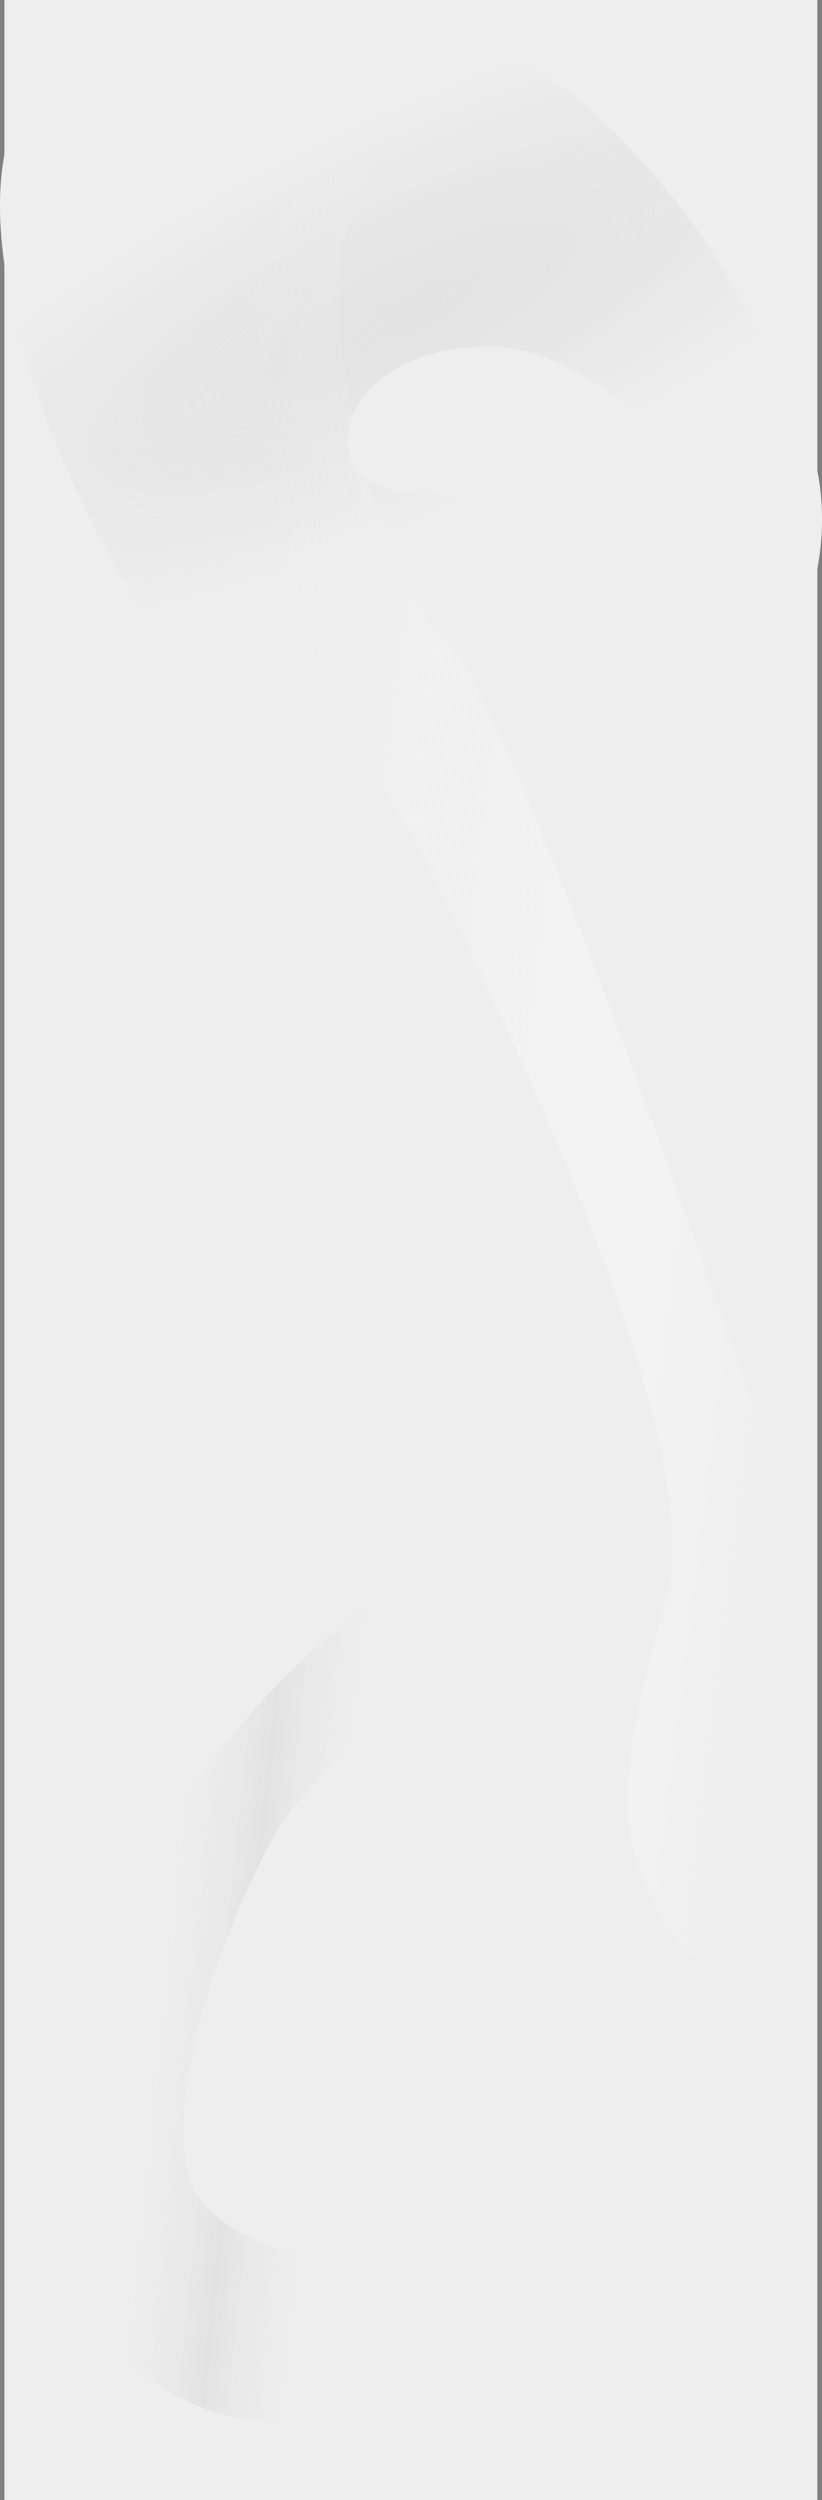 <?xml version="1.0" encoding="UTF-8" standalone="no"?>
<!-- Created with Inkscape (http://www.inkscape.org/) -->

<svg
   xmlns:dc="http://purl.org/dc/elements/1.1/"
   xmlns:cc="http://creativecommons.org/ns#"
   xmlns:rdf="http://www.w3.org/1999/02/22-rdf-syntax-ns#"
   xmlns:svg="http://www.w3.org/2000/svg"
   xmlns="http://www.w3.org/2000/svg"
   xmlns:xlink="http://www.w3.org/1999/xlink"
   xmlns:sodipodi="http://sodipodi.sourceforge.net/DTD/sodipodi-0.dtd"
   xmlns:inkscape="http://www.inkscape.org/namespaces/inkscape"
   width="212.052mm"
   height="644.847mm"
   viewBox="0 0 751.366 2284.89"
   id="svg2"
   version="1.1"
   inkscape:version="0.91 r13725"
   sodipodi:docname="bkgr.svg">
  <rect x="0" y="0" width="751.366" height="2284.89" fill="#808080" stroke="none"/>
  <defs
     id="defs4">
    <linearGradient
       id="linearGradient4198-8"
       inkscape:collect="always">
      <stop
         id="stop4208"
         offset="0"
         style="stop-color:#ffffff;stop-opacity:0" />
      <stop
         style="stop-color:#000000;stop-opacity:0.05"
         offset="0.5"
         id="stop4212" />
      <stop
         id="stop4210"
         offset="1"
         style="stop-color:#ffffff;stop-opacity:0;" />
    </linearGradient>
    <linearGradient
       id="linearGradient4144"
       inkscape:collect="always">
      <stop
         id="stop4154"
         offset="0"
         style="stop-color:#e0e0e0;stop-opacity:0" />
      <stop
         style="stop-color:#ffffff;stop-opacity:0.3"
         offset="0.681"
         id="stop4160" />
      <stop
         id="stop4162"
         offset="0.831"
         style="stop-color:#ffffff;stop-opacity:0.3" />
      <stop
         id="stop4156"
         offset="1"
         style="stop-color:#ffffff;stop-opacity:0" />
    </linearGradient>
    <linearGradient
       inkscape:collect="always"
       id="pgradient">
      <stop
         id="stop3368"
         offset="0"
         style="stop-color:#e0e0e0;stop-opacity:0.8" />
      <stop
         id="stop3366"
         offset="1"
         style="stop-color:#eeeeee;stop-opacity:1" />
    </linearGradient>
    <radialGradient
       inkscape:collect="always"
       xlink:href="#pgradient"
       id="radialGradient3370"
       cx="457.143"
       cy="467.481"
       fx="457.143"
       fy="467.481"
       r="311.745"
       gradientTransform="matrix(-0.286,-0.505,1.686,-0.812,-277.364,895.863)"
       gradientUnits="userSpaceOnUse" />
    <linearGradient
       inkscape:collect="always"
       xlink:href="#linearGradient4144"
       id="linearGradient4150"
       x1="-238.329"
       y1="74.926"
       x2="772.984"
       y2="448.089"
       gradientUnits="userSpaceOnUse"
       gradientTransform="matrix(0.724,0,0,2.137,179.391,186.238)" />
    <linearGradient
       inkscape:collect="always"
       xlink:href="#linearGradient4198-8"
       id="linearGradient4204"
       x1="119.739"
       y1="2173.371"
       x2="343.408"
       y2="2194.65"
       gradientUnits="userSpaceOnUse"
       gradientTransform="matrix(0.785,0,0,0.71,7.295,597.753)" />
  </defs>
  <sodipodi:namedview
     id="base"
     pagecolor="#ffffff"
     bordercolor="#666666"
     borderopacity="1.0"
     inkscape:pageopacity="0.0"
     inkscape:pageshadow="2"
     inkscape:zoom="0.26274224"
     inkscape:cx="423.88362"
     inkscape:cy="594.1735"
     inkscape:document-units="px"
     inkscape:current-layer="layer2"
     showgrid="false"
     inkscape:window-width="1163"
     inkscape:window-height="649"
     inkscape:window-x="0"
     inkscape:window-y="9"
     inkscape:window-maximized="0"
     fit-margin-top="0"
     fit-margin-left="0"
     fit-margin-right="0"
     fit-margin-bottom="0"
     showborder="false" />
  <g
     inkscape:groupmode="layer"
     id="layer2"
     inkscape:label="Layer 2"
     transform="translate(1.473,-2.619)">
    <rect
       style="opacity:1;fill:#eeeeee;fill-opacity:1;stroke:none;stroke-width:0.695;stroke-opacity:1"
       id="rect4139"
       width="743.092"
       height="2284.89"
       x="2.539"
       y="2.619" />
    <path
       style="fill:url(#linearGradient4204);fill-opacity:1;fill-rule:evenodd;stroke:none;stroke-width:1px;stroke-linecap:butt;stroke-linejoin:miter;stroke-opacity:1"
       d="m 233.069,1562.181 c 95.55,-105.35 313.523,-256.623 313.523,-256.623 0,0 -232.903,302.544 -274.706,343.063 -41.803,40.519 -155.268,310.648 -80.62,375.479 74.648,64.831 197.071,43.221 197.071,-10.805 0,-54.026 -38.817,-124.259 -38.817,-124.259 0,0 128.395,62.129 131.381,132.363 2.986,70.234 -56.733,213.402 -241.86,194.493 C 53.914,2196.984 6.139,1970.075 6.139,1897.141 c 0,-72.935 226.931,-334.959 226.931,-334.959 z"
       id="path4164"
       inkscape:connector-curvature="0" />
  </g>
  <g
     inkscape:label="Layer 1"
     inkscape:groupmode="layer"
     id="layer1"
     transform="translate(1.473,-2.619)">
    <path
       style="opacity:1;fill:url(#radialGradient3370);fill-opacity:1;fill-rule:evenodd;stroke:none;stroke-width:1.287px;stroke-linecap:butt;stroke-linejoin:miter;stroke-opacity:1"
       d="m 728.433,577.486 c 0,0 -134.501,-255.244 -279.348,-258.049 -144.847,-2.805 -168.989,126.22 -82.77,131.829 86.219,5.61 244.861,44.878 234.515,148.659 -10.346,103.781 -282.797,232.805 -417.298,47.683 C 49.03,462.486 -64.778,179.193 38.684,66.998 142.147,-45.198 435.29,8.095 538.752,103.461 c 103.462,95.366 141.399,176.708 189.681,277.683 48.282,100.976 0,196.342 0,196.342 z"
       id="path3336"
       inkscape:connector-curvature="0" />
  </g>
  <g
     inkscape:groupmode="layer"
     id="layer3"
     inkscape:label="Layer 3"
     transform="translate(3.665,-0.347)">
    <path
       style="fill:url(#linearGradient4150);fill-opacity:1;fill-rule:evenodd;stroke:none;stroke-width:0.965px;stroke-linecap:butt;stroke-linejoin:miter;stroke-opacity:1"
       d="m 222.239,188.375 c 0,0 23.372,379.495 81.802,459.993 58.43,80.499 348.634,638.241 301.889,810.739 -46.744,172.498 -52.319,217.044 6.183,312.358 16.442,26.789 89.861,36.198 89.861,36.198 0,0 -6.451,-135.809 14.974,-222.057 21.424,-86.249 -3.895,-218.497 -3.895,-218.497 0,0 -247.355,-730.24 -309.68,-781.989 -62.326,-51.749 -130.494,-327.745 -79.855,-396.744 50.64,-68.999 -101.279,0 -101.279,0 z"
       id="path4142"
       inkscape:connector-curvature="0"
       sodipodi:nodetypes="cssscscssc" />
  </g>
</svg>

